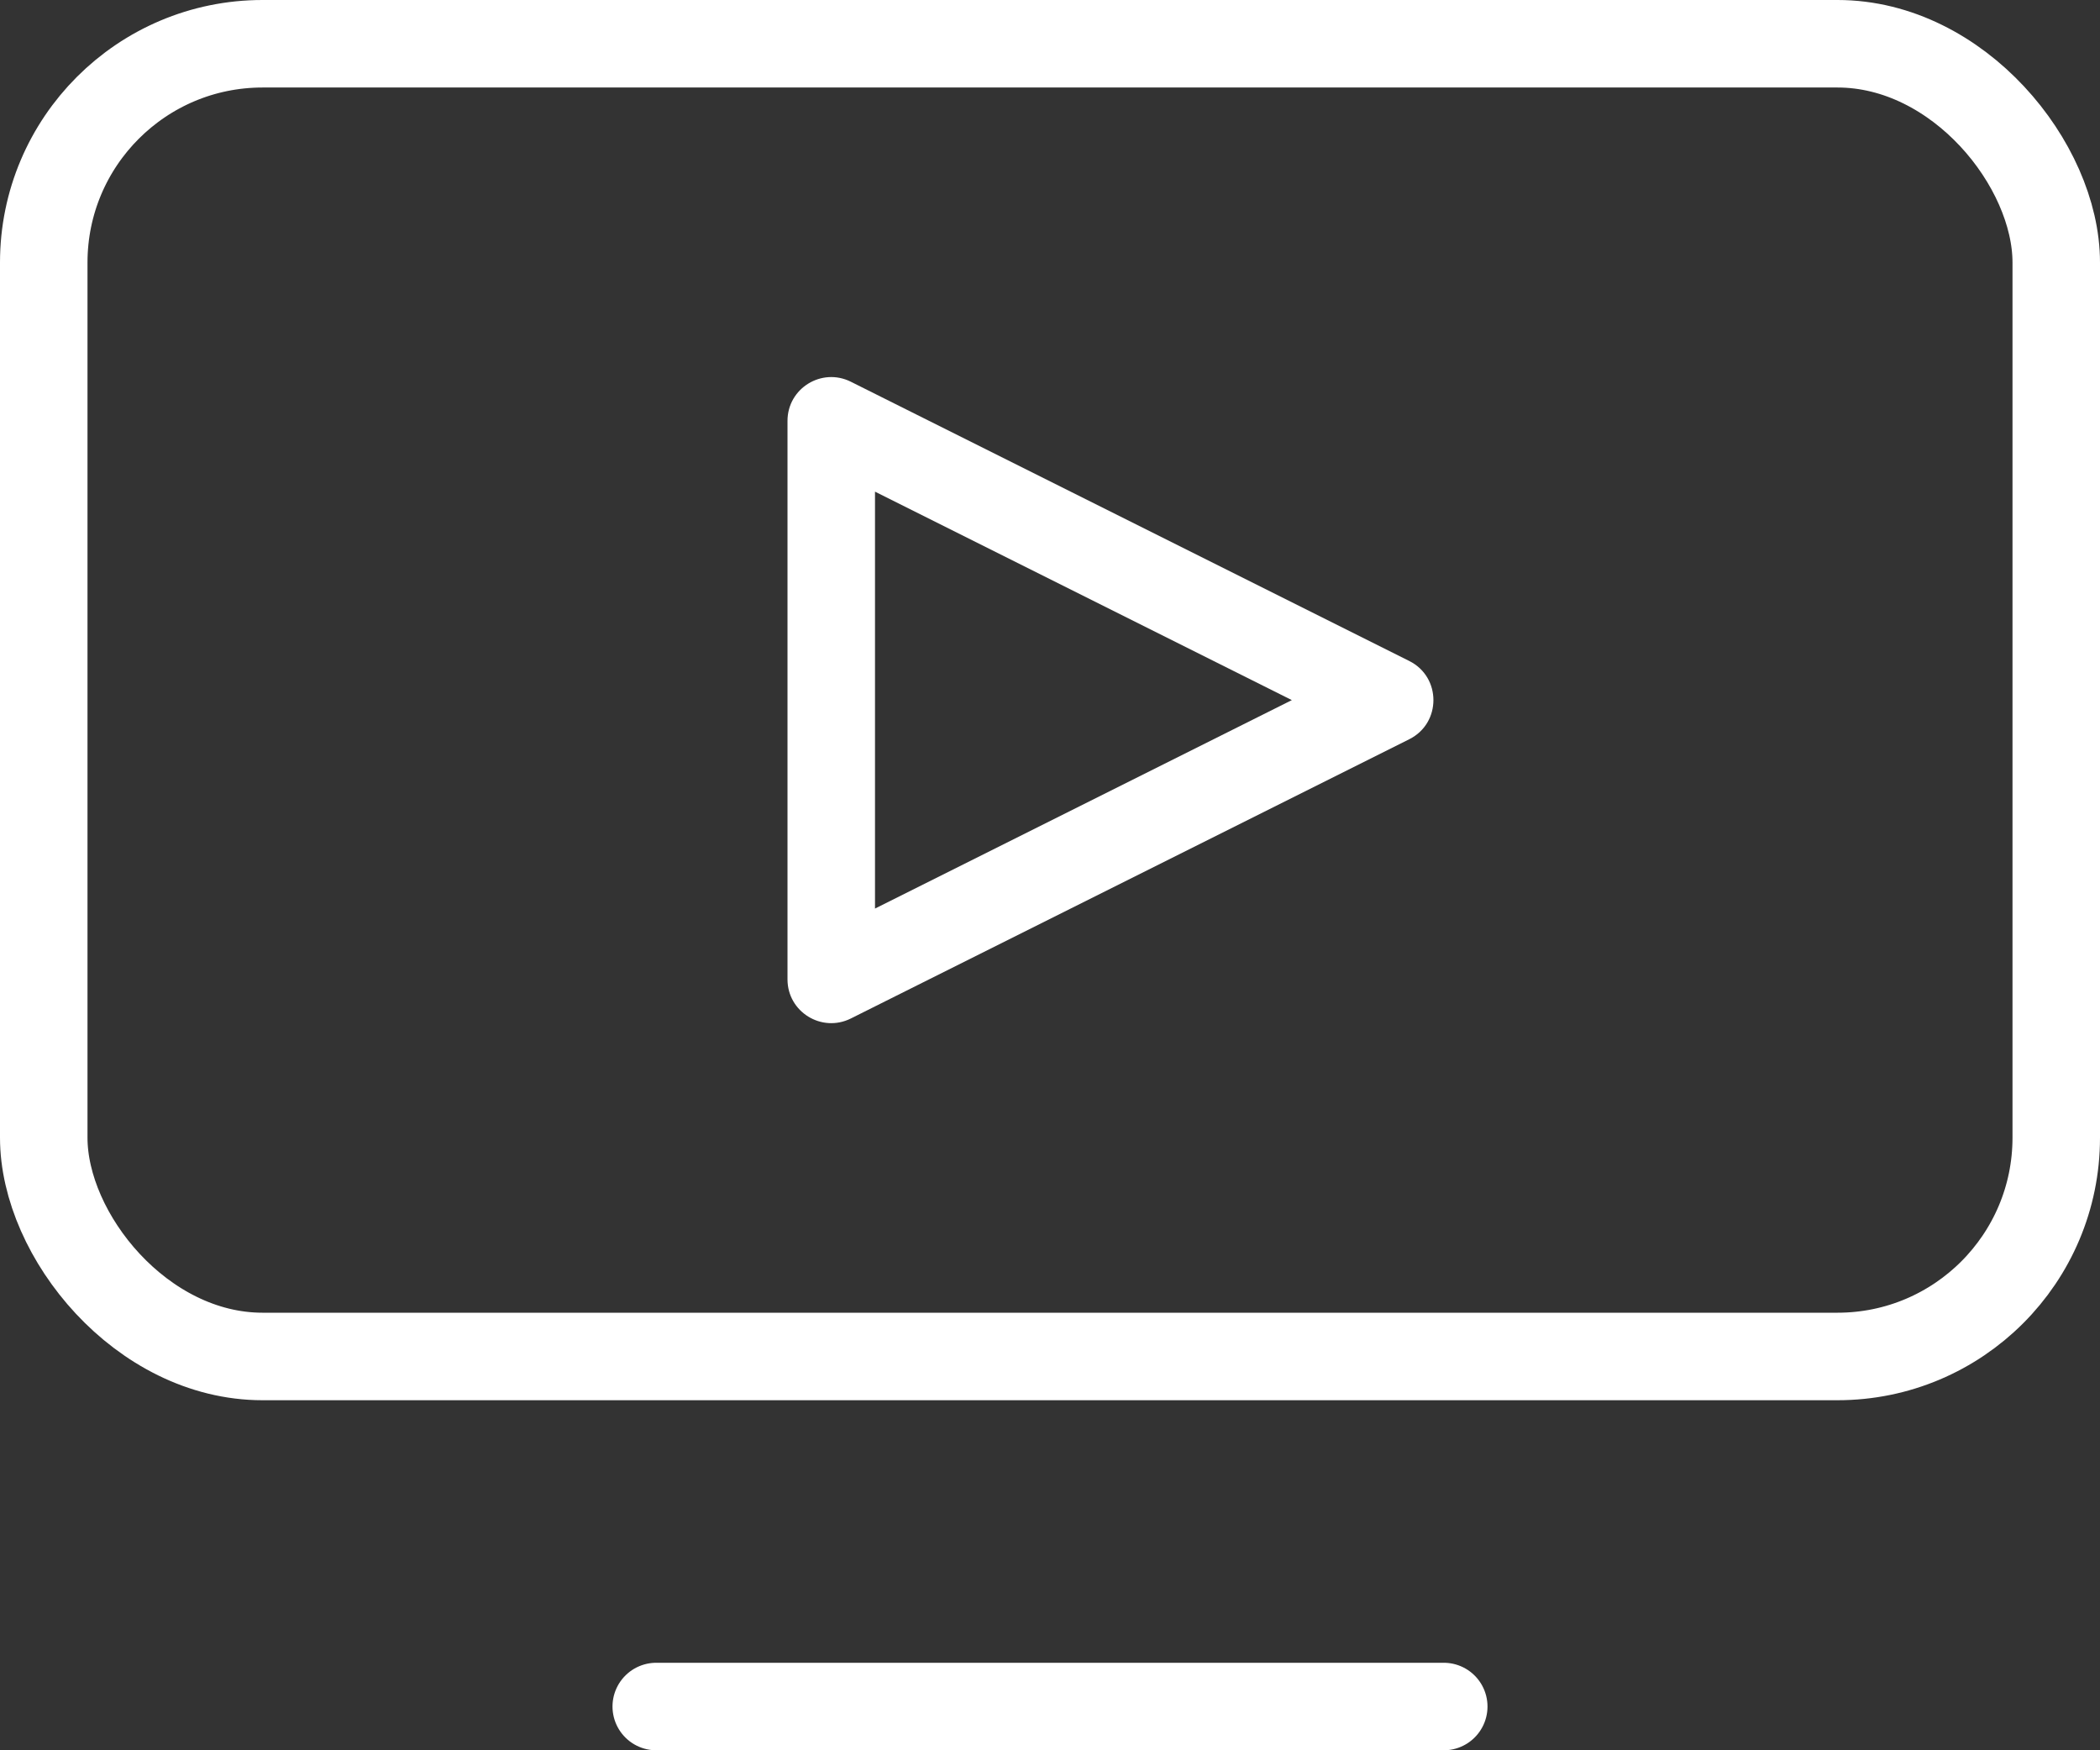 <svg xmlns="http://www.w3.org/2000/svg" width="24" height="20" viewBox="0 0 24 20">
   <rect x="0" y="0" width="24" height="20" fill="#333333" stroke="none"/>
   <g transform="translate(-1028 -13)">
      <g transform="translate(1028 13)" fill="none" stroke="#fff" stroke-width="1">
         <rect width="24" height="16" rx="3" stroke="none"/>
         <rect x="0.5" y="0.5" width="23" height="15" rx="2.5" fill="none"/>
      </g>
      <g transform="translate(1045 17) rotate(90)" fill="none">
         <path d="M3.553.894a.5.5,0,0,1,.894,0L7.638,7.276A.5.5,0,0,1,7.191,8H.809a.5.5,0,0,1-.447-.724Z" stroke="none"/>
         <path d="M 4 2.236 L 1.618 7 L 6.382 7 L 4 2.236 M 4 0.618 C 4.178 0.618 4.355 0.71 4.447 0.894 L 7.638 7.276 C 7.804 7.609 7.563 8 7.191 8 L 0.809 8 C 0.437 8 0.196 7.609 0.362 7.276 L 3.553 0.894 C 3.645 0.71 3.822 0.618 4 0.618 Z" stroke="none" fill="#fff"/>
      </g>
      <line x1="9" transform="translate(1035.5 32.5)" fill="none" stroke="#fff" stroke-linecap="round" stroke-width="1"/>
   </g>
</svg>